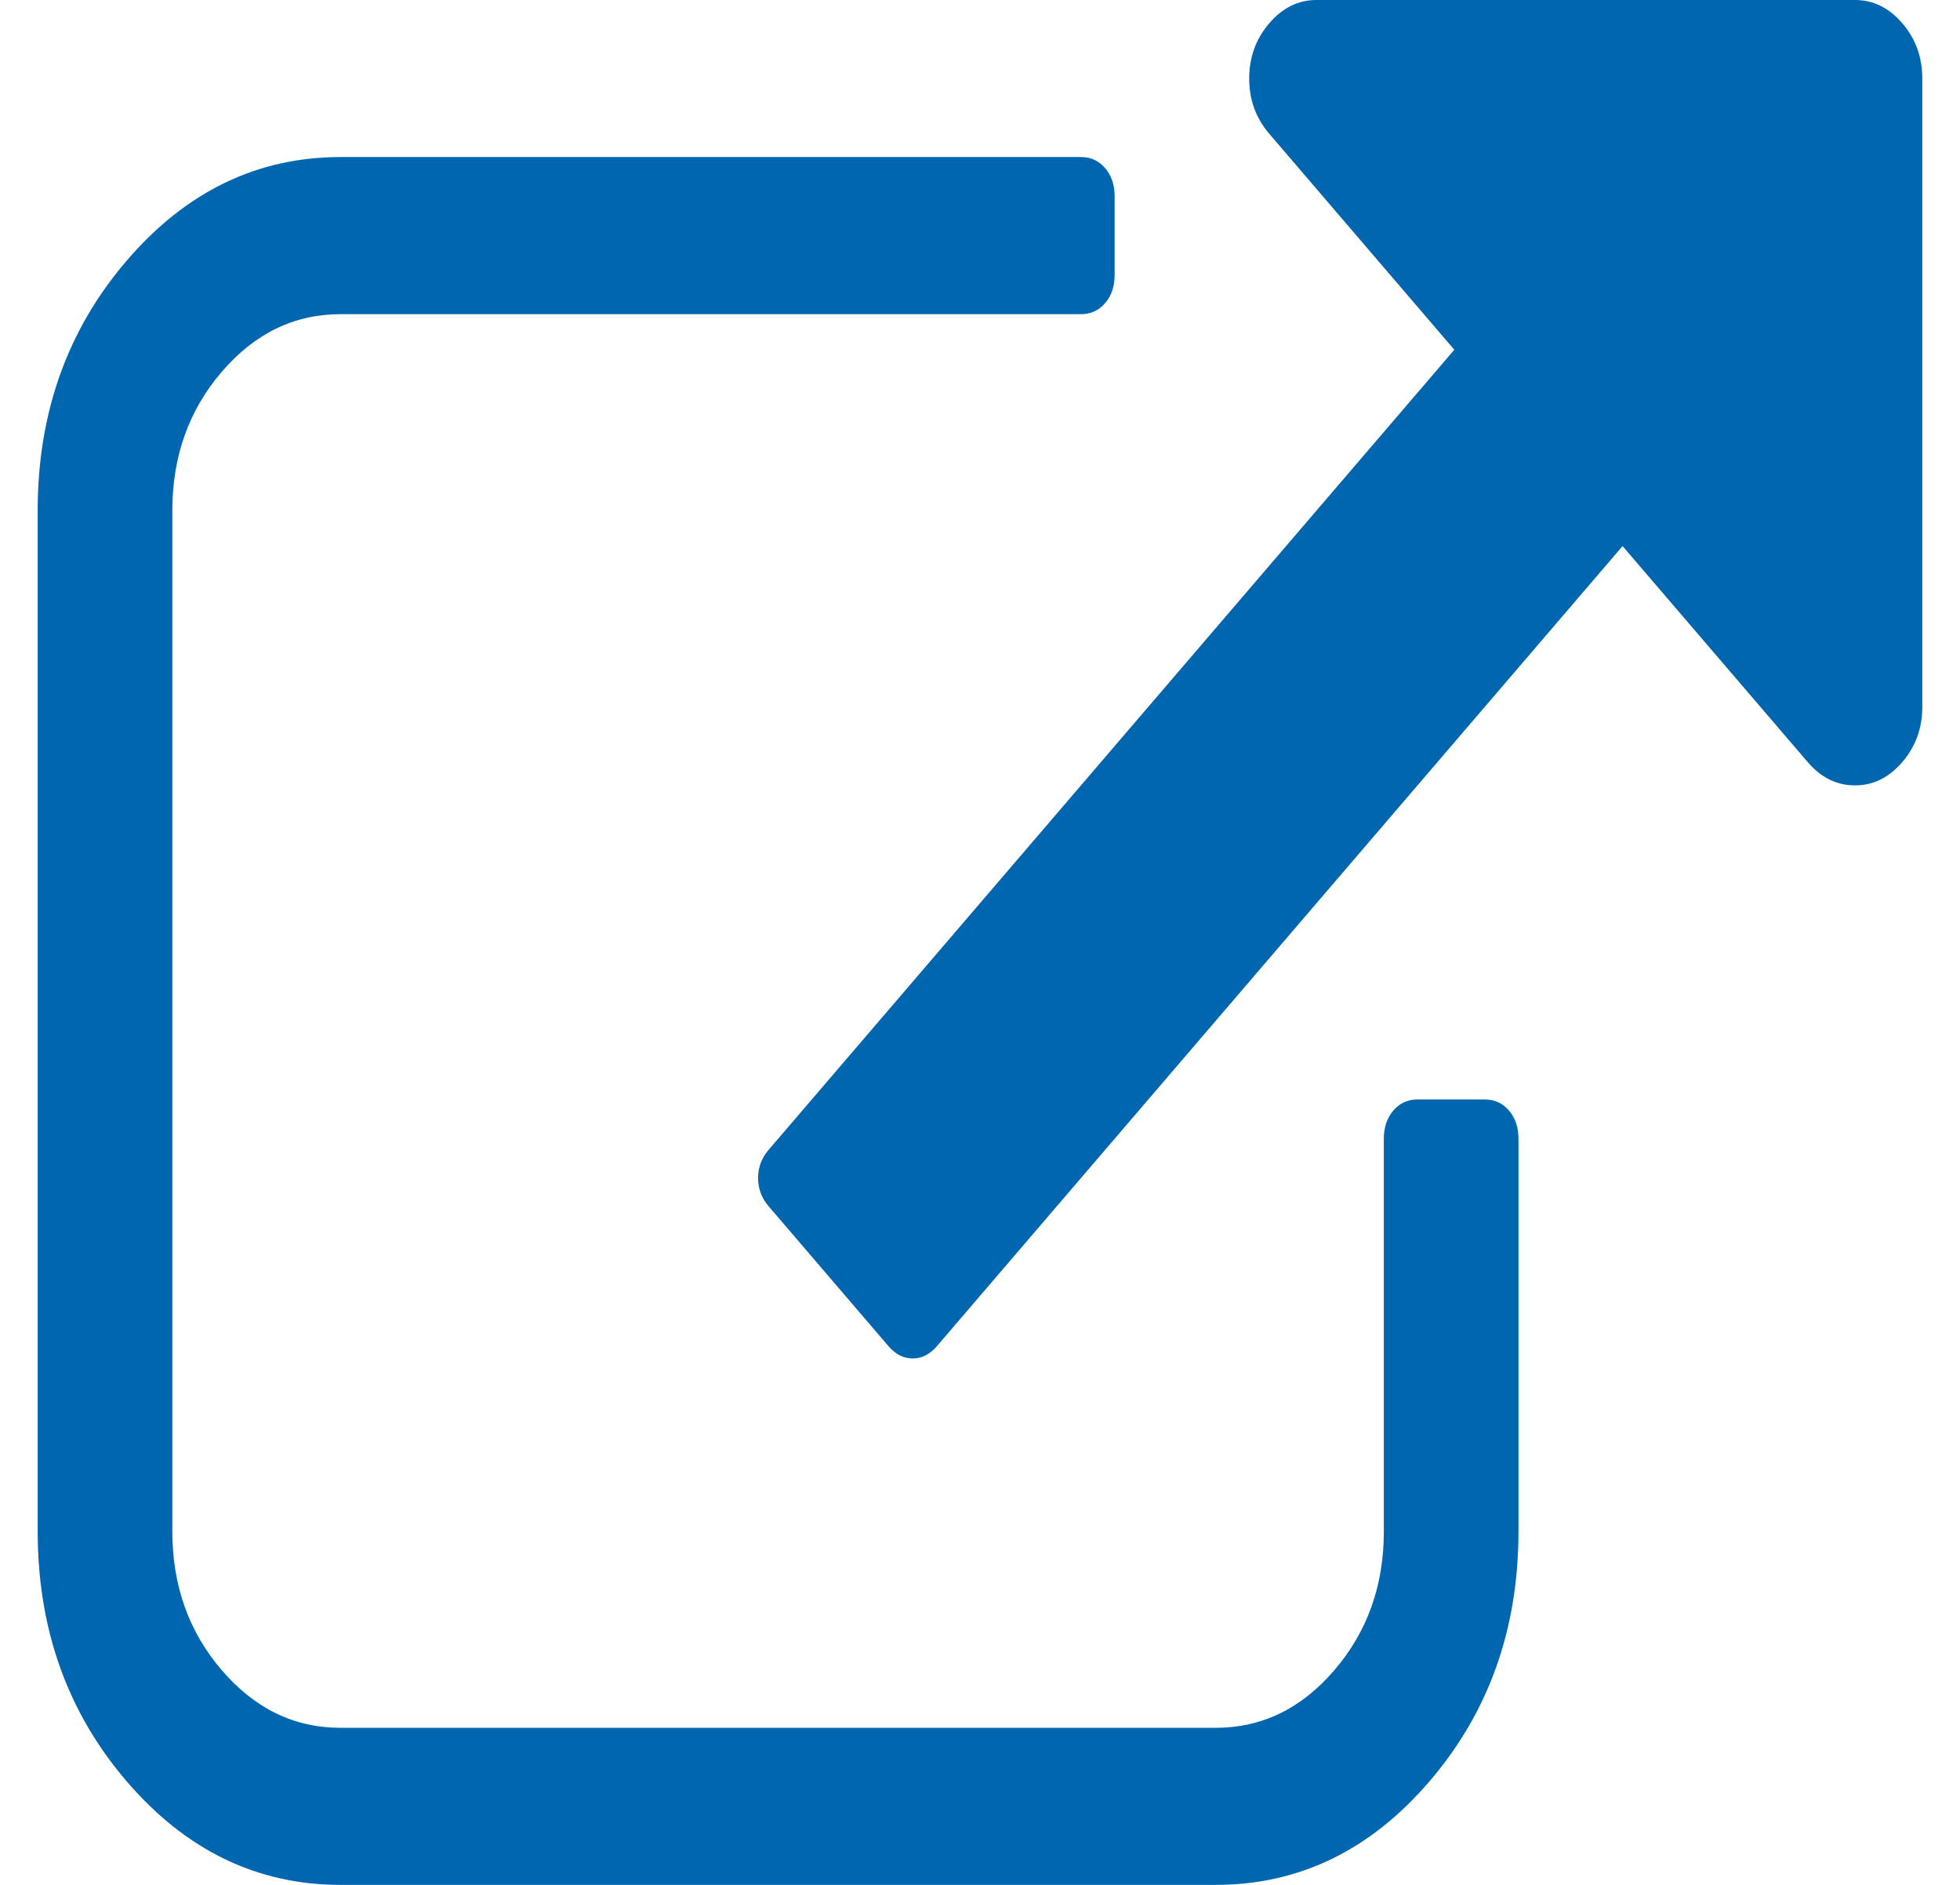 <svg width="26" height="25" viewBox="0 0 26 25" fill="none" xmlns="http://www.w3.org/2000/svg">
<path d="M20.143 15.104V20.312C20.143 21.604 19.75 22.708 18.964 23.625C18.178 24.542 17.232 25 16.125 25H4.518C3.411 25 2.465 24.542 1.679 23.625C0.893 22.708 0.5 21.604 0.5 20.312V6.771C0.5 5.48 0.893 4.376 1.679 3.459C2.465 2.542 3.411 2.083 4.518 2.083H14.339C14.47 2.083 14.576 2.132 14.66 2.23C14.744 2.327 14.786 2.452 14.786 2.604V3.646C14.786 3.798 14.744 3.923 14.66 4.02C14.576 4.118 14.47 4.167 14.339 4.167H4.518C3.904 4.167 3.379 4.422 2.941 4.932C2.504 5.442 2.286 6.055 2.286 6.771V20.312C2.286 21.029 2.504 21.642 2.941 22.152C3.379 22.662 3.904 22.917 4.518 22.917H16.125C16.739 22.917 17.264 22.662 17.701 22.152C18.139 21.642 18.357 21.029 18.357 20.312V15.104C18.357 14.952 18.399 14.828 18.483 14.73C18.566 14.632 18.673 14.583 18.804 14.583H19.696C19.827 14.583 19.934 14.632 20.017 14.73C20.101 14.828 20.143 14.952 20.143 15.104ZM25.5 1.042V9.375C25.5 9.657 25.412 9.901 25.235 10.107C25.058 10.314 24.849 10.417 24.607 10.417C24.365 10.417 24.156 10.314 23.979 10.107L21.524 7.243L12.428 17.855C12.335 17.963 12.228 18.018 12.107 18.018C11.986 18.018 11.879 17.963 11.786 17.855L10.196 15.999C10.103 15.891 10.056 15.766 10.056 15.625C10.056 15.484 10.103 15.359 10.196 15.251L19.292 4.639L16.837 1.774C16.66 1.568 16.571 1.324 16.571 1.042C16.571 0.76 16.66 0.515 16.837 0.309C17.013 0.103 17.223 0 17.464 0H24.607C24.849 0 25.058 0.103 25.235 0.309C25.412 0.515 25.5 0.76 25.5 1.042Z" fill="#0066AF"/>
</svg>

